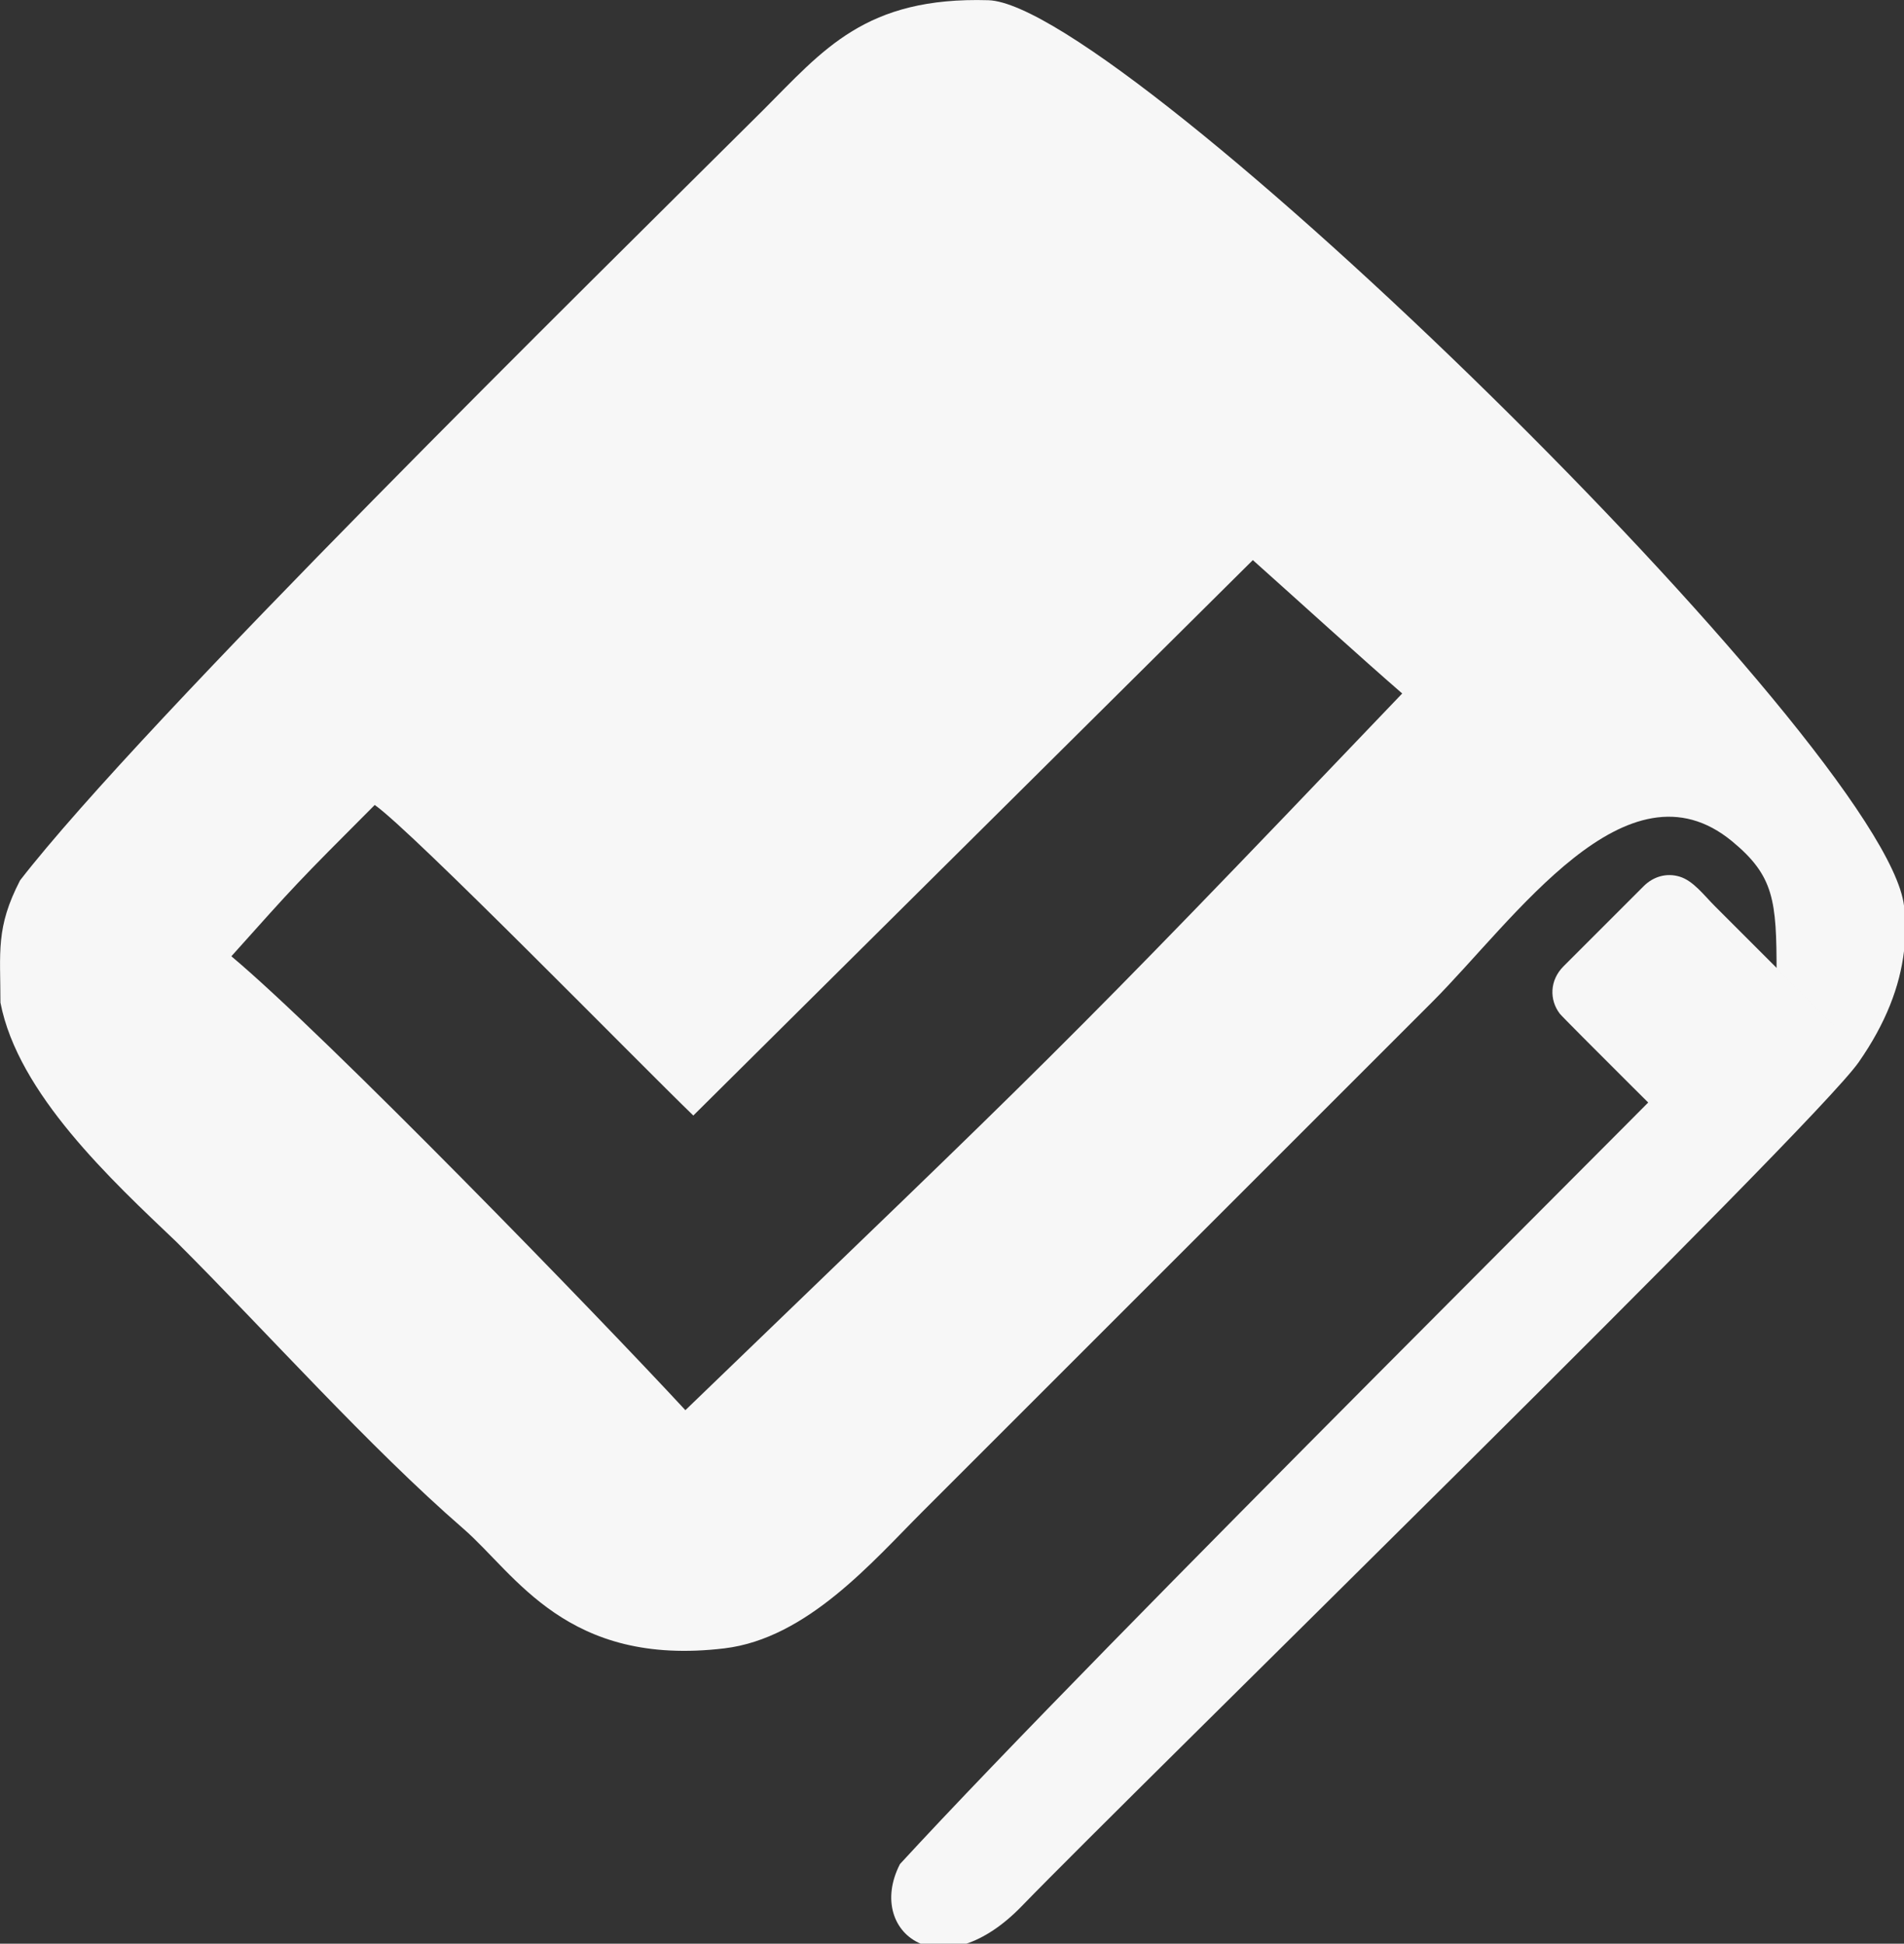 <?xml version="1.0" encoding="UTF-8"?>
<!DOCTYPE svg PUBLIC "-//W3C//DTD SVG 1.1//EN" "http://www.w3.org/Graphics/SVG/1.1/DTD/svg11.dtd">
<!-- Creator: CorelDRAW (Versão de avaliação) -->
<svg xmlns="http://www.w3.org/2000/svg" xml:space="preserve" width="33.581mm" height="34.288mm" version="1.1" style="shape-rendering:geometricPrecision; text-rendering:geometricPrecision; image-rendering:optimizeQuality; fill-rule:evenodd; clip-rule:evenodd"
viewBox="0 0 742.79 758.42"
 xmlns:xlink="http://www.w3.org/1999/xlink"
 xmlns:xodm="http://www.corel.com/coreldraw/odm/2003">
 <rect x="0" y="0" width="742.79" height="758.42" fill="#333333" stroke="none"/>
 <defs>
  <style type="text/css">
   <![CDATA[
    .fil0 {fill:#F7F7F7}
   ]]>
  </style>
 </defs>
 <g id="Layer_x0020_1">
  <g id="_1647876883952">
   <path class="fil0" d="M267.38 550.24c-33.67,-36.43 -140.11,-146.09 -177.12,-177.11 25.21,-28.15 25.15,-28.2 55.93,-59.04 14.83,10.43 103.37,100.99 124.29,121.18l218.28 -216.73c18.75,16.76 41.88,37.83 58.27,52.05 -136.56,143.09 -137.41,142.39 -279.65,279.65zm475.41 -196.8l0 17.71c-1.61,13.67 -7.06,28.1 -17.69,43.33 -17.83,25.55 -283.31,284.68 -326.42,329.21 -7.57,7.83 -14.99,12.5 -21.71,14.74l-17.75 0c-10.61,-4.41 -15.22,-17.31 -8.12,-31.09 78.93,-85.78 302.43,-306.44 341.98,-348 0,-28.02 -1,-37.56 -17.31,-51.04 -41.13,-33.98 -84.85,30.48 -117.07,62.7l-198.86 198.87c-19.5,19.5 -44.97,49.42 -77.21,53.3 -61.57,7.4 -81.46,-28.96 -101.86,-46.68 -37,-32.13 -76.72,-76.77 -111.88,-111.85 -25.42,-24.21 -61.85,-57.9 -68.72,-93.43 0,-19.9 -1.89,-29.23 7.66,-47.7 48.12,-62.11 221.92,-232.89 289.86,-300.52 23.51,-23.51 39.82,-44.33 87.88,-42.91 52.71,1.55 349.88,291.21 357.23,353.37z"/>
   <path class="fil0" d="M663.98 451.08c0.54,-0.86 0.47,-1.66 0.65,-2.62 0.18,-1.02 0.35,-1.76 0.56,-2.77 0.37,-1.85 0.78,-3.55 1.04,-5.39 0.55,-3.87 3.39,-17.68 4.19,-21.7 0.2,-0.98 0.33,-1.64 0.53,-2.62 1.96,-9.73 0.5,-8.12 4.28,-8.9 5.58,-1.14 12.8,-2.23 18.62,-3.29l7.85 -1.38c1.62,-0.29 12.8,-2.15 13.55,-2.59l-46.18 -46.18c-4.45,-4.45 -8.48,-9.98 -13.85,-11.6 -5.07,-1.52 -10.2,-0.06 -14.01,3.75l-31.25 31.25c-5.46,5.47 -5.55,13.1 -1.47,18.47 1.45,1.9 54.58,54.65 55.49,55.57z"/>
  </g>
 </g>
</svg>
